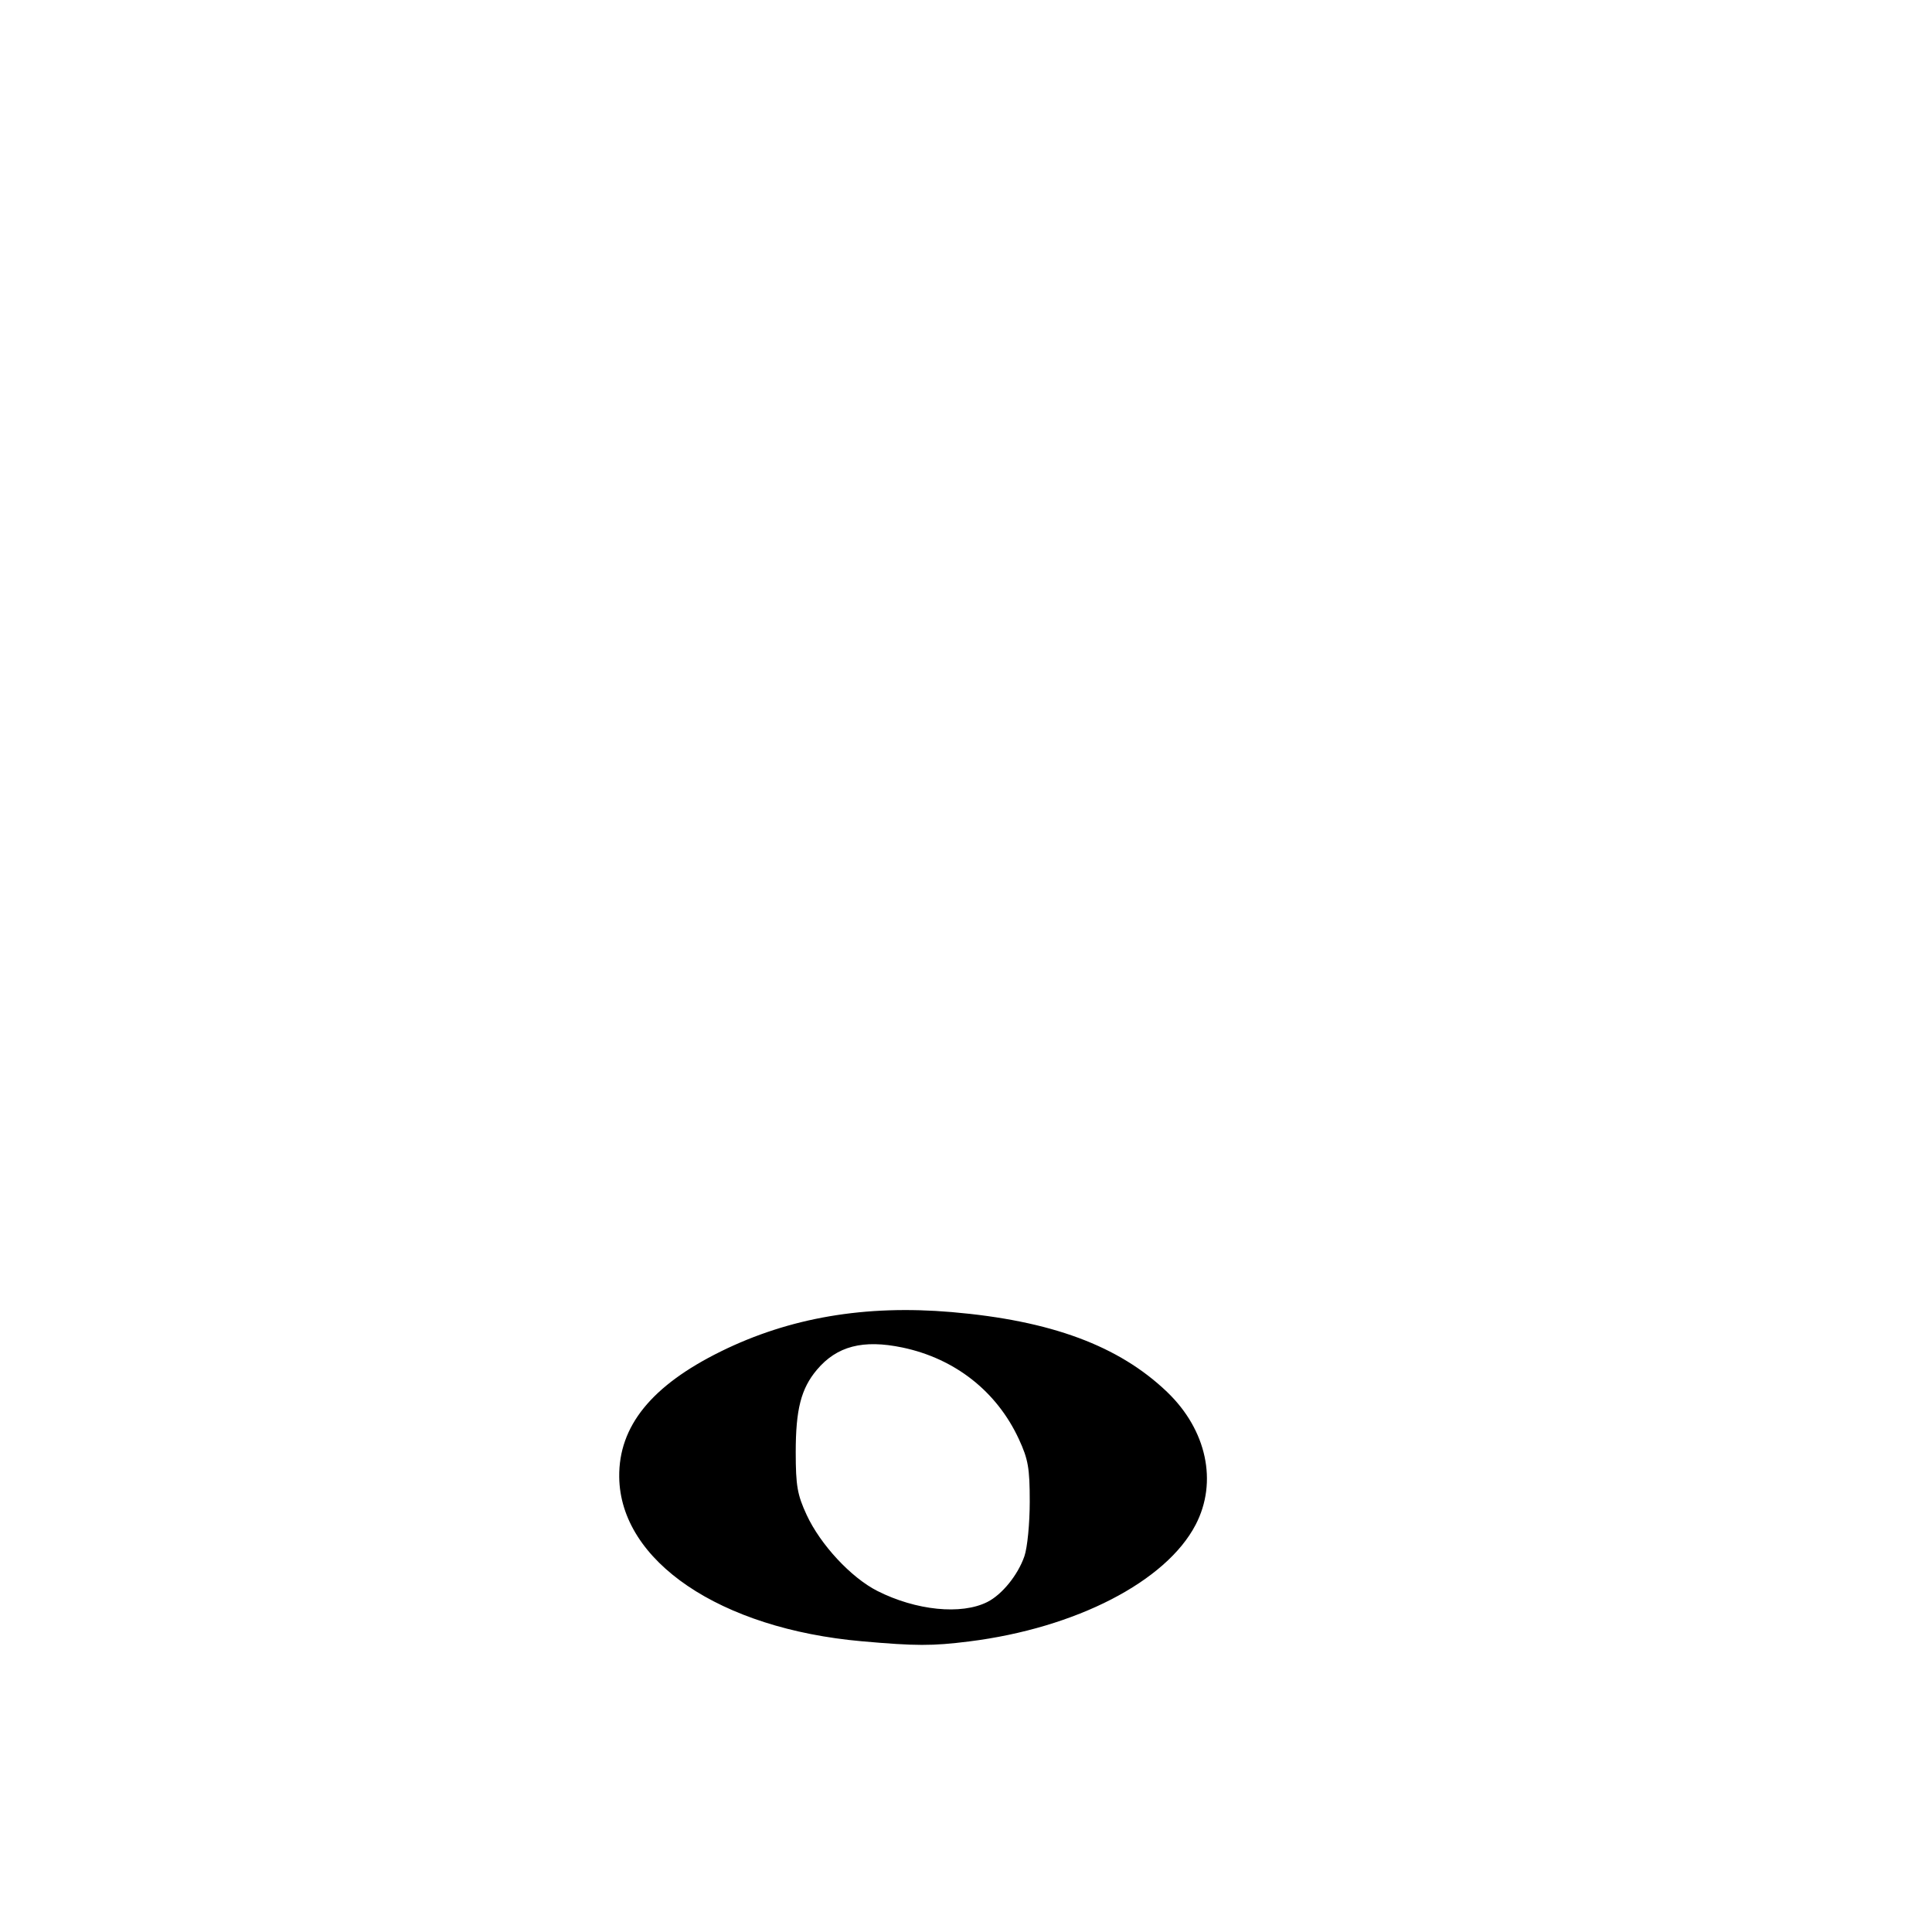 <?xml version="1.0" encoding="UTF-8" standalone="no"?>
<!DOCTYPE svg PUBLIC "-//W3C//DTD SVG 20010904//EN"
"http://www.w3.org/TR/2001/REC-SVG-20010904/DTD/svg10.dtd">
<!-- Created with Inkscape (http://www.inkscape.org/) -->
<svg
   width="32pt"
   height="32pt"
   id="svg1"
   sodipodi:version="0.32"
   inkscape:version="0.40"
   sodipodi:docbase="/home/jens/java/workspace/denemo/pixmaps"
   sodipodi:docname="icon-note-0.svg"
   xmlns="http://www.w3.org/2000/svg"
   xmlns:cc="http://web.resource.org/cc/"
   xmlns:inkscape="http://www.inkscape.org/namespaces/inkscape"
   xmlns:sodipodi="http://sodipodi.sourceforge.net/DTD/sodipodi-0.dtd"
   xmlns:rdf="http://www.w3.org/1999/02/22-rdf-syntax-ns#"
   xmlns:dc="http://purl.org/dc/elements/1.1/"
   xmlns:xlink="http://www.w3.org/1999/xlink">
  <defs
     id="defs3" />
  <sodipodi:namedview
     id="base"
     pagecolor="#ffffff"
     bordercolor="#666666"
     borderopacity="1.0"
     inkscape:pageopacity="0.0"
     inkscape:pageshadow="2"
     inkscape:zoom="19.647764"
     inkscape:cx="16.250172"
     inkscape:cy="16.642239"
     inkscape:current-layer="svg1"
     showborder="true"
     showgrid="true"
     gridspacingy="1pt"
     gridspacingx="1pt"
     gridoriginy="0pt"
     gridoriginx="0pt"
     gridtolerance="1pt"
     showguides="true"
     inkscape:guide-bbox="false"
     inkscape:window-width="1150"
     inkscape:window-height="816"
     inkscape:window-x="0"
     inkscape:window-y="0"
     inkscape:grid-points="true"
     inkscape:grid-bbox="true"
     gridempspacing="4" />
  <g
     inkscape:label="Layer 1"
     inkscape:groupmode="layer"
     id="layer1" />
  <path
     d="M 19.031,36.246 C 15.902,35.969 13.697,34.476 13.675,32.619 C 13.661,31.497 14.389,30.599 15.922,29.844 C 17.44,29.097 19.105,28.813 21.015,28.976 C 23.211,29.164 24.709,29.72 25.775,30.741 C 26.649,31.579 26.896,32.729 26.405,33.672 C 25.752,34.927 23.758,35.955 21.402,36.25 C 20.585,36.352 20.227,36.352 19.031,36.246 z M 21.804,35.379 C 22.129,35.216 22.479,34.784 22.623,34.369 C 22.689,34.179 22.741,33.641 22.741,33.163 C 22.741,32.422 22.707,32.227 22.5,31.78 C 22.013,30.728 21.089,30.002 19.93,29.759 C 19.059,29.577 18.481,29.727 18.04,30.251 C 17.69,30.667 17.573,31.126 17.573,32.073 C 17.574,32.814 17.608,33.009 17.814,33.455 C 18.118,34.112 18.796,34.841 19.374,35.134 C 20.229,35.567 21.23,35.668 21.804,35.379 z "
     id="path1113" />
</svg>
